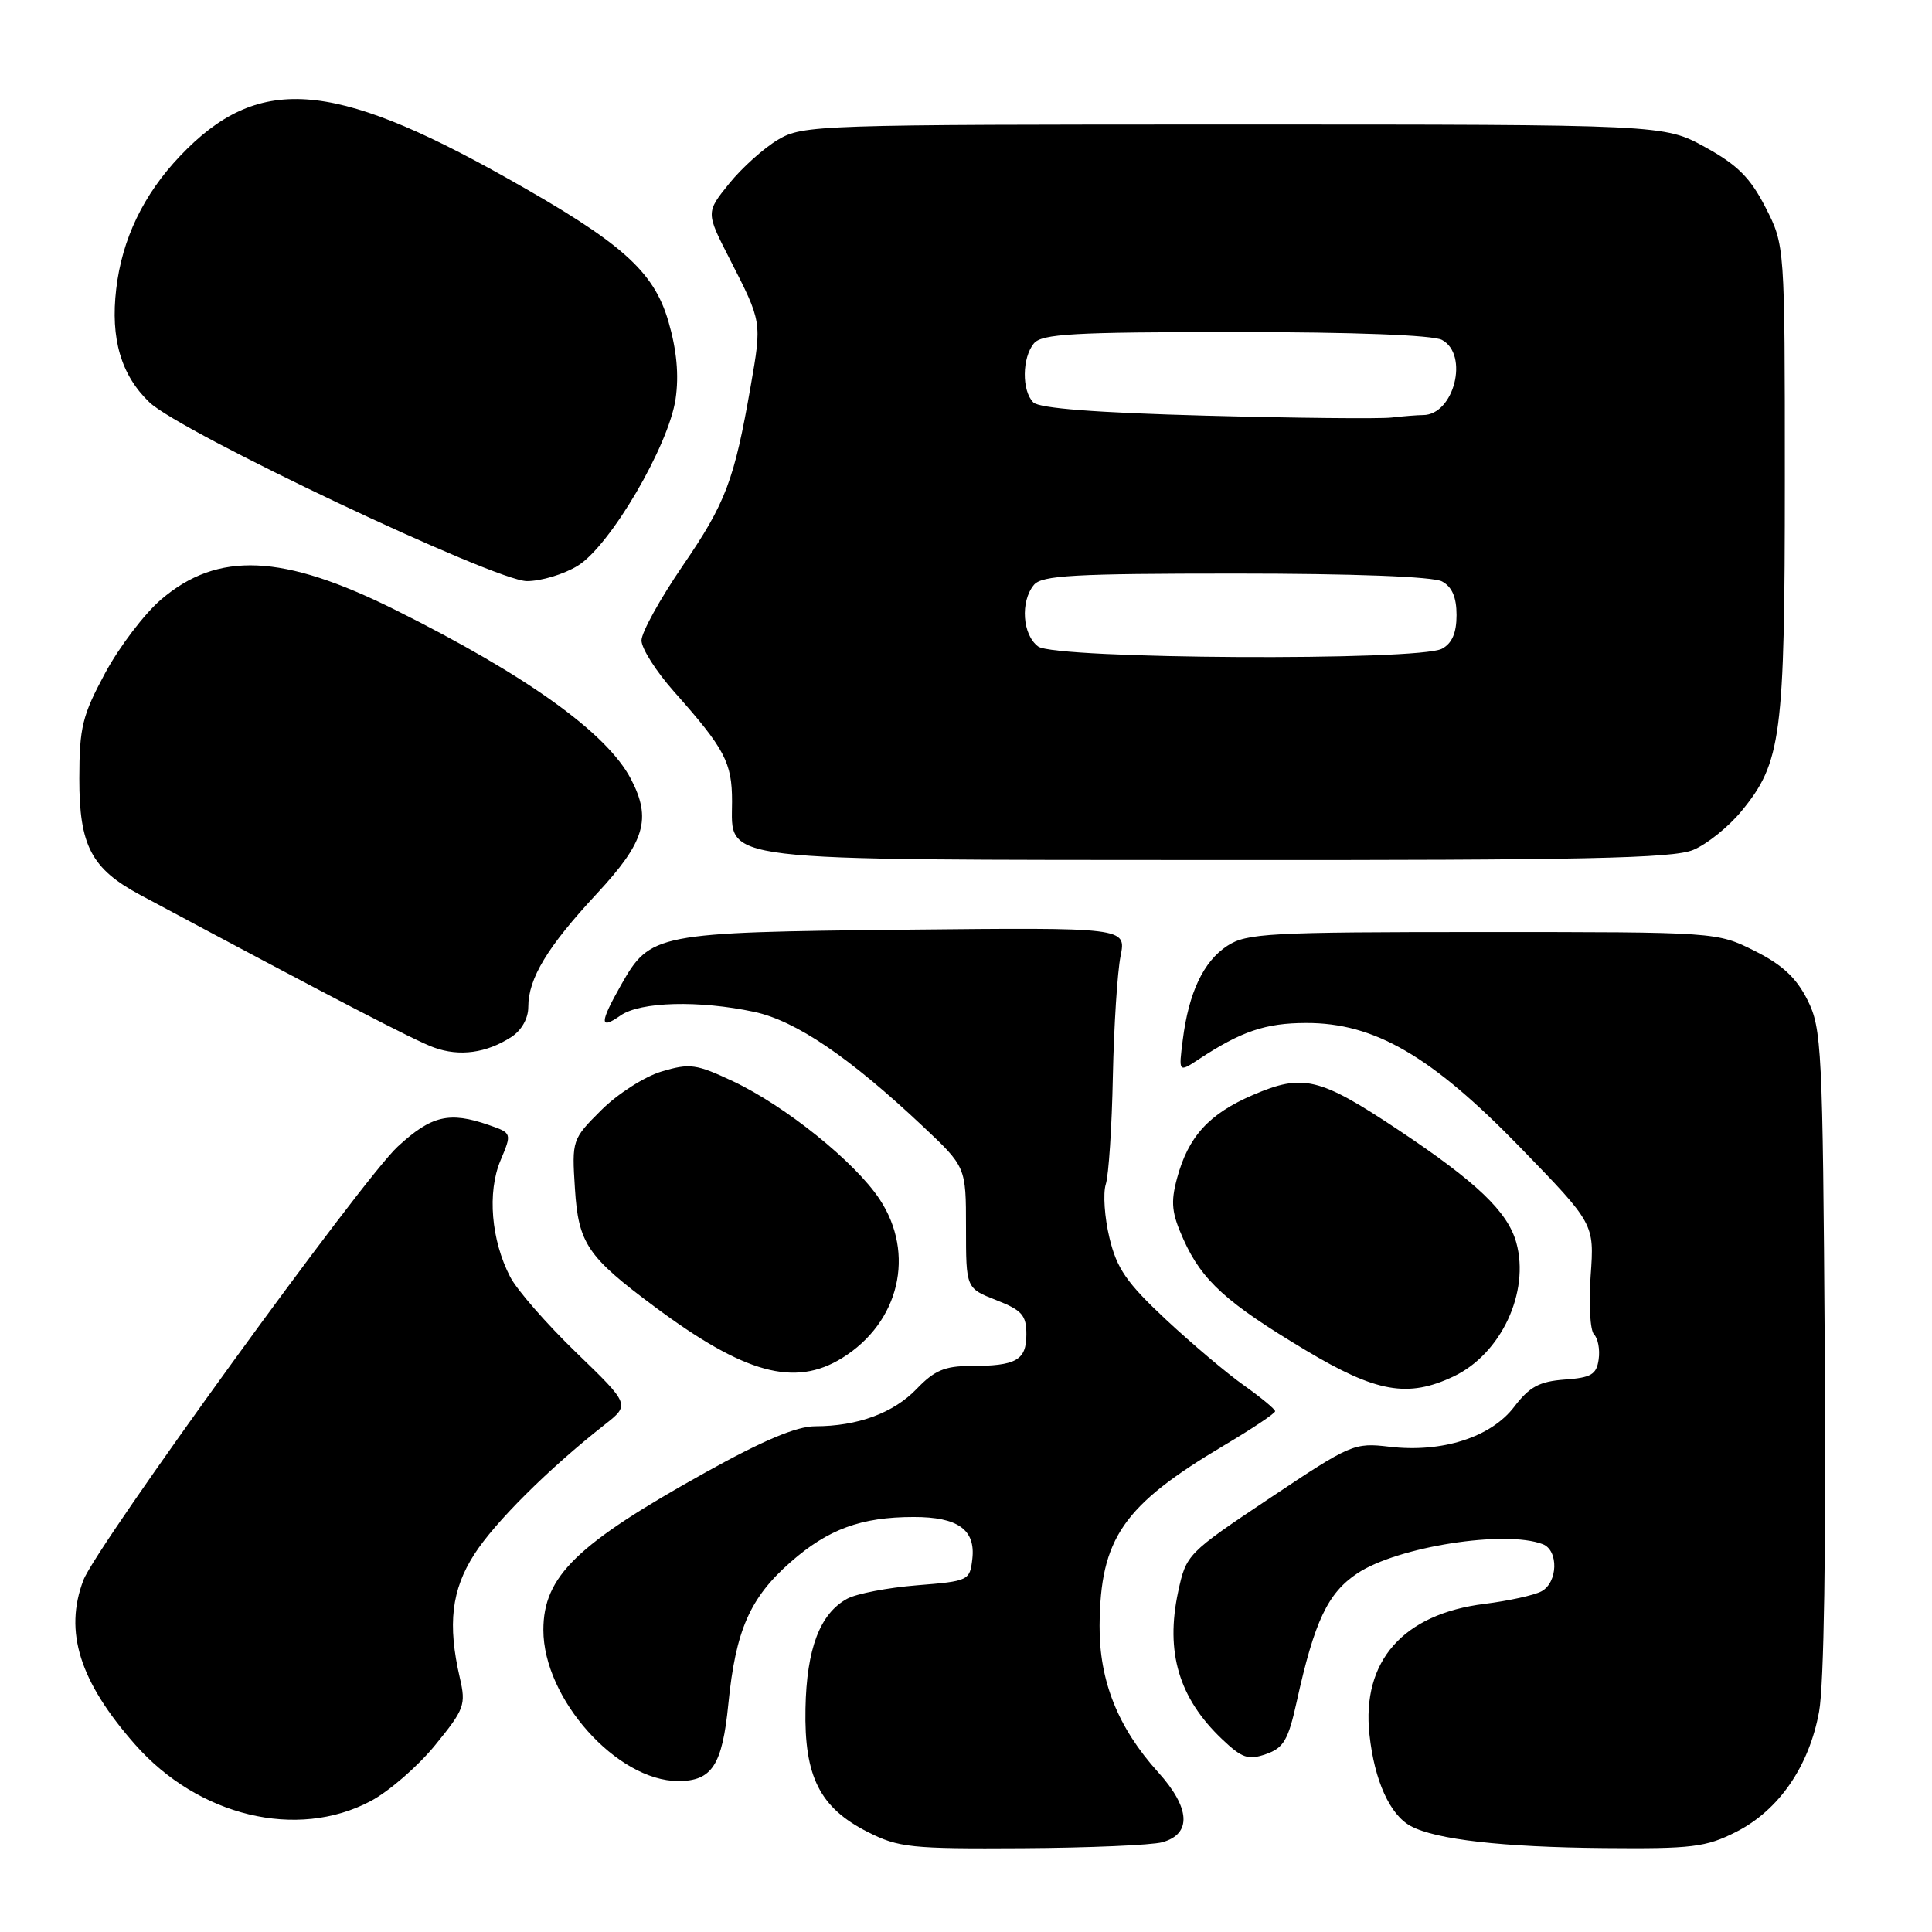 <?xml version="1.0" encoding="UTF-8" standalone="no"?>
<!DOCTYPE svg PUBLIC "-//W3C//DTD SVG 1.1//EN" "http://www.w3.org/Graphics/SVG/1.1/DTD/svg11.dtd" >
<svg xmlns="http://www.w3.org/2000/svg" xmlns:xlink="http://www.w3.org/1999/xlink" version="1.1" viewBox="0 0 256 256">
 <g >
 <path fill="currentColor"
d=" M 154.00 244.11 C 157.94 243.02 157.74 239.57 153.46 234.83 C 148.13 228.93 145.65 222.71 145.70 215.40 C 145.79 203.83 148.80 199.47 162.23 191.50 C 165.94 189.30 168.96 187.28 168.96 187.00 C 168.96 186.72 167.10 185.19 164.84 183.58 C 162.57 181.98 157.90 178.03 154.45 174.81 C 149.28 169.97 147.98 168.08 147.01 164.03 C 146.36 161.33 146.14 158.13 146.52 156.93 C 146.91 155.72 147.33 149.28 147.46 142.62 C 147.60 135.95 148.06 128.79 148.48 126.69 C 149.24 122.89 149.24 122.89 119.87 123.19 C 86.89 123.54 86.16 123.68 82.30 130.50 C 79.44 135.55 79.42 136.52 82.22 134.56 C 84.84 132.72 92.65 132.52 99.95 134.08 C 105.45 135.26 112.54 140.07 122.25 149.21 C 128.00 154.62 128.00 154.62 128.00 162.66 C 128.00 170.70 128.00 170.70 132.00 172.27 C 135.42 173.61 136.00 174.27 136.00 176.81 C 136.00 180.24 134.66 181.00 128.61 181.00 C 125.21 181.00 123.81 181.59 121.49 184.01 C 118.41 187.23 113.65 188.99 107.98 188.99 C 105.54 189.00 101.09 190.87 93.52 195.08 C 76.40 204.60 72.00 208.88 72.00 215.98 C 72.00 225.08 81.75 236.00 89.88 236.00 C 94.34 236.00 95.71 233.90 96.51 225.78 C 97.48 216.02 99.36 211.73 104.74 207.00 C 109.70 202.63 114.11 201.01 121.06 201.01 C 126.91 201.00 129.28 202.68 128.84 206.55 C 128.51 209.44 128.36 209.51 121.50 210.06 C 117.65 210.37 113.49 211.17 112.26 211.84 C 108.65 213.80 106.88 218.46 106.73 226.39 C 106.55 235.42 108.63 239.53 114.98 242.75 C 119.07 244.82 120.70 244.99 135.46 244.90 C 144.28 244.85 152.62 244.49 154.00 244.11 Z  M 230.02 242.75 C 235.70 239.88 239.71 234.08 241.04 226.80 C 241.69 223.25 241.97 205.16 241.79 178.80 C 241.52 138.82 241.39 136.28 239.50 132.50 C 238.03 129.57 236.17 127.83 232.50 126.00 C 227.50 123.50 227.50 123.50 196.46 123.50 C 168.07 123.50 165.17 123.66 162.62 125.33 C 159.46 127.40 157.51 131.52 156.72 137.81 C 156.17 142.12 156.17 142.12 158.84 140.36 C 164.47 136.65 167.69 135.56 173.05 135.55 C 182.12 135.52 189.67 139.91 201.46 152.06 C 211.26 162.16 211.26 162.16 210.77 169.02 C 210.50 172.79 210.70 176.30 211.22 176.82 C 211.74 177.34 212.02 178.83 211.83 180.13 C 211.55 182.13 210.85 182.55 207.33 182.80 C 203.97 183.05 202.67 183.75 200.64 186.41 C 197.56 190.45 191.07 192.52 184.12 191.70 C 179.42 191.14 179.00 191.33 168.24 198.52 C 157.31 205.82 157.18 205.96 156.11 210.92 C 154.40 218.92 156.21 225.01 161.92 230.44 C 164.58 232.97 165.39 233.25 167.75 232.43 C 170.09 231.61 170.70 230.57 171.82 225.48 C 174.18 214.78 175.94 211.07 179.88 208.46 C 185.20 204.94 199.45 202.70 204.42 204.61 C 206.55 205.42 206.43 209.70 204.25 210.86 C 203.29 211.38 199.90 212.12 196.72 212.52 C 185.91 213.86 180.41 220.11 181.46 229.84 C 182.12 235.96 184.17 240.48 186.94 241.97 C 190.29 243.76 199.09 244.76 212.54 244.88 C 224.21 244.99 226.04 244.76 230.02 242.75 Z  M 49.09 238.67 C 51.52 237.39 55.37 234.05 57.66 231.24 C 61.55 226.47 61.76 225.90 60.93 222.32 C 59.29 215.22 59.82 210.68 62.85 205.95 C 65.57 201.70 72.72 194.59 80.08 188.81 C 83.50 186.13 83.50 186.13 76.36 179.23 C 72.44 175.44 68.49 170.92 67.60 169.19 C 65.08 164.32 64.55 158.00 66.31 153.79 C 67.84 150.14 67.84 150.14 64.77 149.07 C 59.54 147.25 57.16 147.81 52.70 151.93 C 48.05 156.20 12.74 204.91 11.05 209.38 C 8.46 216.19 10.54 222.81 17.91 231.17 C 26.29 240.67 39.35 243.82 49.09 238.67 Z  M 192.62 182.38 C 198.90 179.40 202.73 171.22 200.92 164.66 C 199.78 160.55 195.67 156.63 185.20 149.66 C 174.83 142.76 172.64 142.24 166.04 145.08 C 160.19 147.59 157.45 150.60 155.96 156.14 C 155.10 159.35 155.25 160.75 156.83 164.26 C 159.28 169.70 162.53 172.64 173.00 178.91 C 182.37 184.52 186.55 185.26 192.62 182.38 Z  M 111.58 179.95 C 119.18 175.25 121.34 166.13 116.55 158.90 C 113.28 153.96 104.07 146.55 97.14 143.28 C 92.25 140.98 91.41 140.86 87.66 141.98 C 85.39 142.66 81.81 144.96 79.66 147.11 C 75.81 150.95 75.77 151.07 76.18 157.47 C 76.64 164.77 77.81 166.50 86.73 173.14 C 98.65 182.02 105.29 183.84 111.58 179.95 Z  M 67.75 137.41 C 69.11 136.53 70.00 134.95 70.00 133.43 C 70.00 129.64 72.53 125.46 79.09 118.41 C 85.47 111.54 86.37 108.51 83.59 103.20 C 80.39 97.10 69.72 89.45 52.33 80.79 C 37.48 73.39 28.85 73.01 21.34 79.44 C 19.15 81.31 15.82 85.69 13.94 89.17 C 10.91 94.80 10.52 96.35 10.51 103.17 C 10.50 112.06 12.11 115.12 18.59 118.59 C 44.38 132.39 54.99 137.90 57.50 138.80 C 60.90 140.03 64.45 139.54 67.75 137.41 Z  M 224.36 112.62 C 226.17 111.87 229.03 109.57 230.72 107.52 C 236.05 101.05 236.50 97.66 236.50 63.50 C 236.50 32.50 236.50 32.50 233.95 27.50 C 231.93 23.56 230.24 21.86 225.95 19.50 C 220.50 16.50 220.50 16.50 163.50 16.50 C 108.30 16.50 106.39 16.56 103.11 18.50 C 101.24 19.60 98.32 22.22 96.62 24.32 C 93.53 28.15 93.53 28.15 96.69 34.32 C 100.98 42.71 100.96 42.59 99.47 51.16 C 97.29 63.66 96.17 66.64 90.46 74.97 C 87.46 79.35 85.00 83.81 85.00 84.86 C 85.00 85.92 86.94 88.97 89.31 91.64 C 96.05 99.23 97.00 101.03 97.00 106.19 C 97.00 114.29 93.87 113.91 161.78 113.96 C 209.91 113.99 221.68 113.74 224.36 112.62 Z  M 76.56 74.96 C 80.86 72.31 88.61 59.07 89.52 52.85 C 89.98 49.70 89.67 46.38 88.57 42.60 C 86.62 35.89 82.36 32.12 67.00 23.50 C 43.87 10.52 34.11 9.88 23.86 20.67 C 19.01 25.77 16.17 31.67 15.40 38.29 C 14.62 44.87 16.04 49.71 19.80 53.31 C 23.92 57.26 65.61 77.00 69.82 77.00 C 71.72 77.00 74.75 76.08 76.56 74.96 Z  M 137.57 85.67 C 135.48 84.14 135.17 79.71 137.00 77.50 C 138.05 76.24 142.27 76.00 163.69 76.00 C 179.31 76.00 189.88 76.40 191.07 77.04 C 192.40 77.75 193.00 79.13 193.00 81.50 C 193.00 83.87 192.40 85.25 191.07 85.96 C 188.00 87.61 139.85 87.34 137.57 85.67 Z  M 159.80 55.08 C 145.22 54.69 137.71 54.11 136.92 53.32 C 135.38 51.78 135.42 47.40 137.00 45.50 C 138.05 44.24 142.27 44.00 163.69 44.00 C 179.31 44.00 189.88 44.40 191.07 45.04 C 194.69 46.98 192.67 55.00 188.55 55.00 C 187.84 55.00 185.96 55.15 184.38 55.33 C 182.79 55.51 171.73 55.40 159.80 55.08 Z "/>
</g>
</svg>